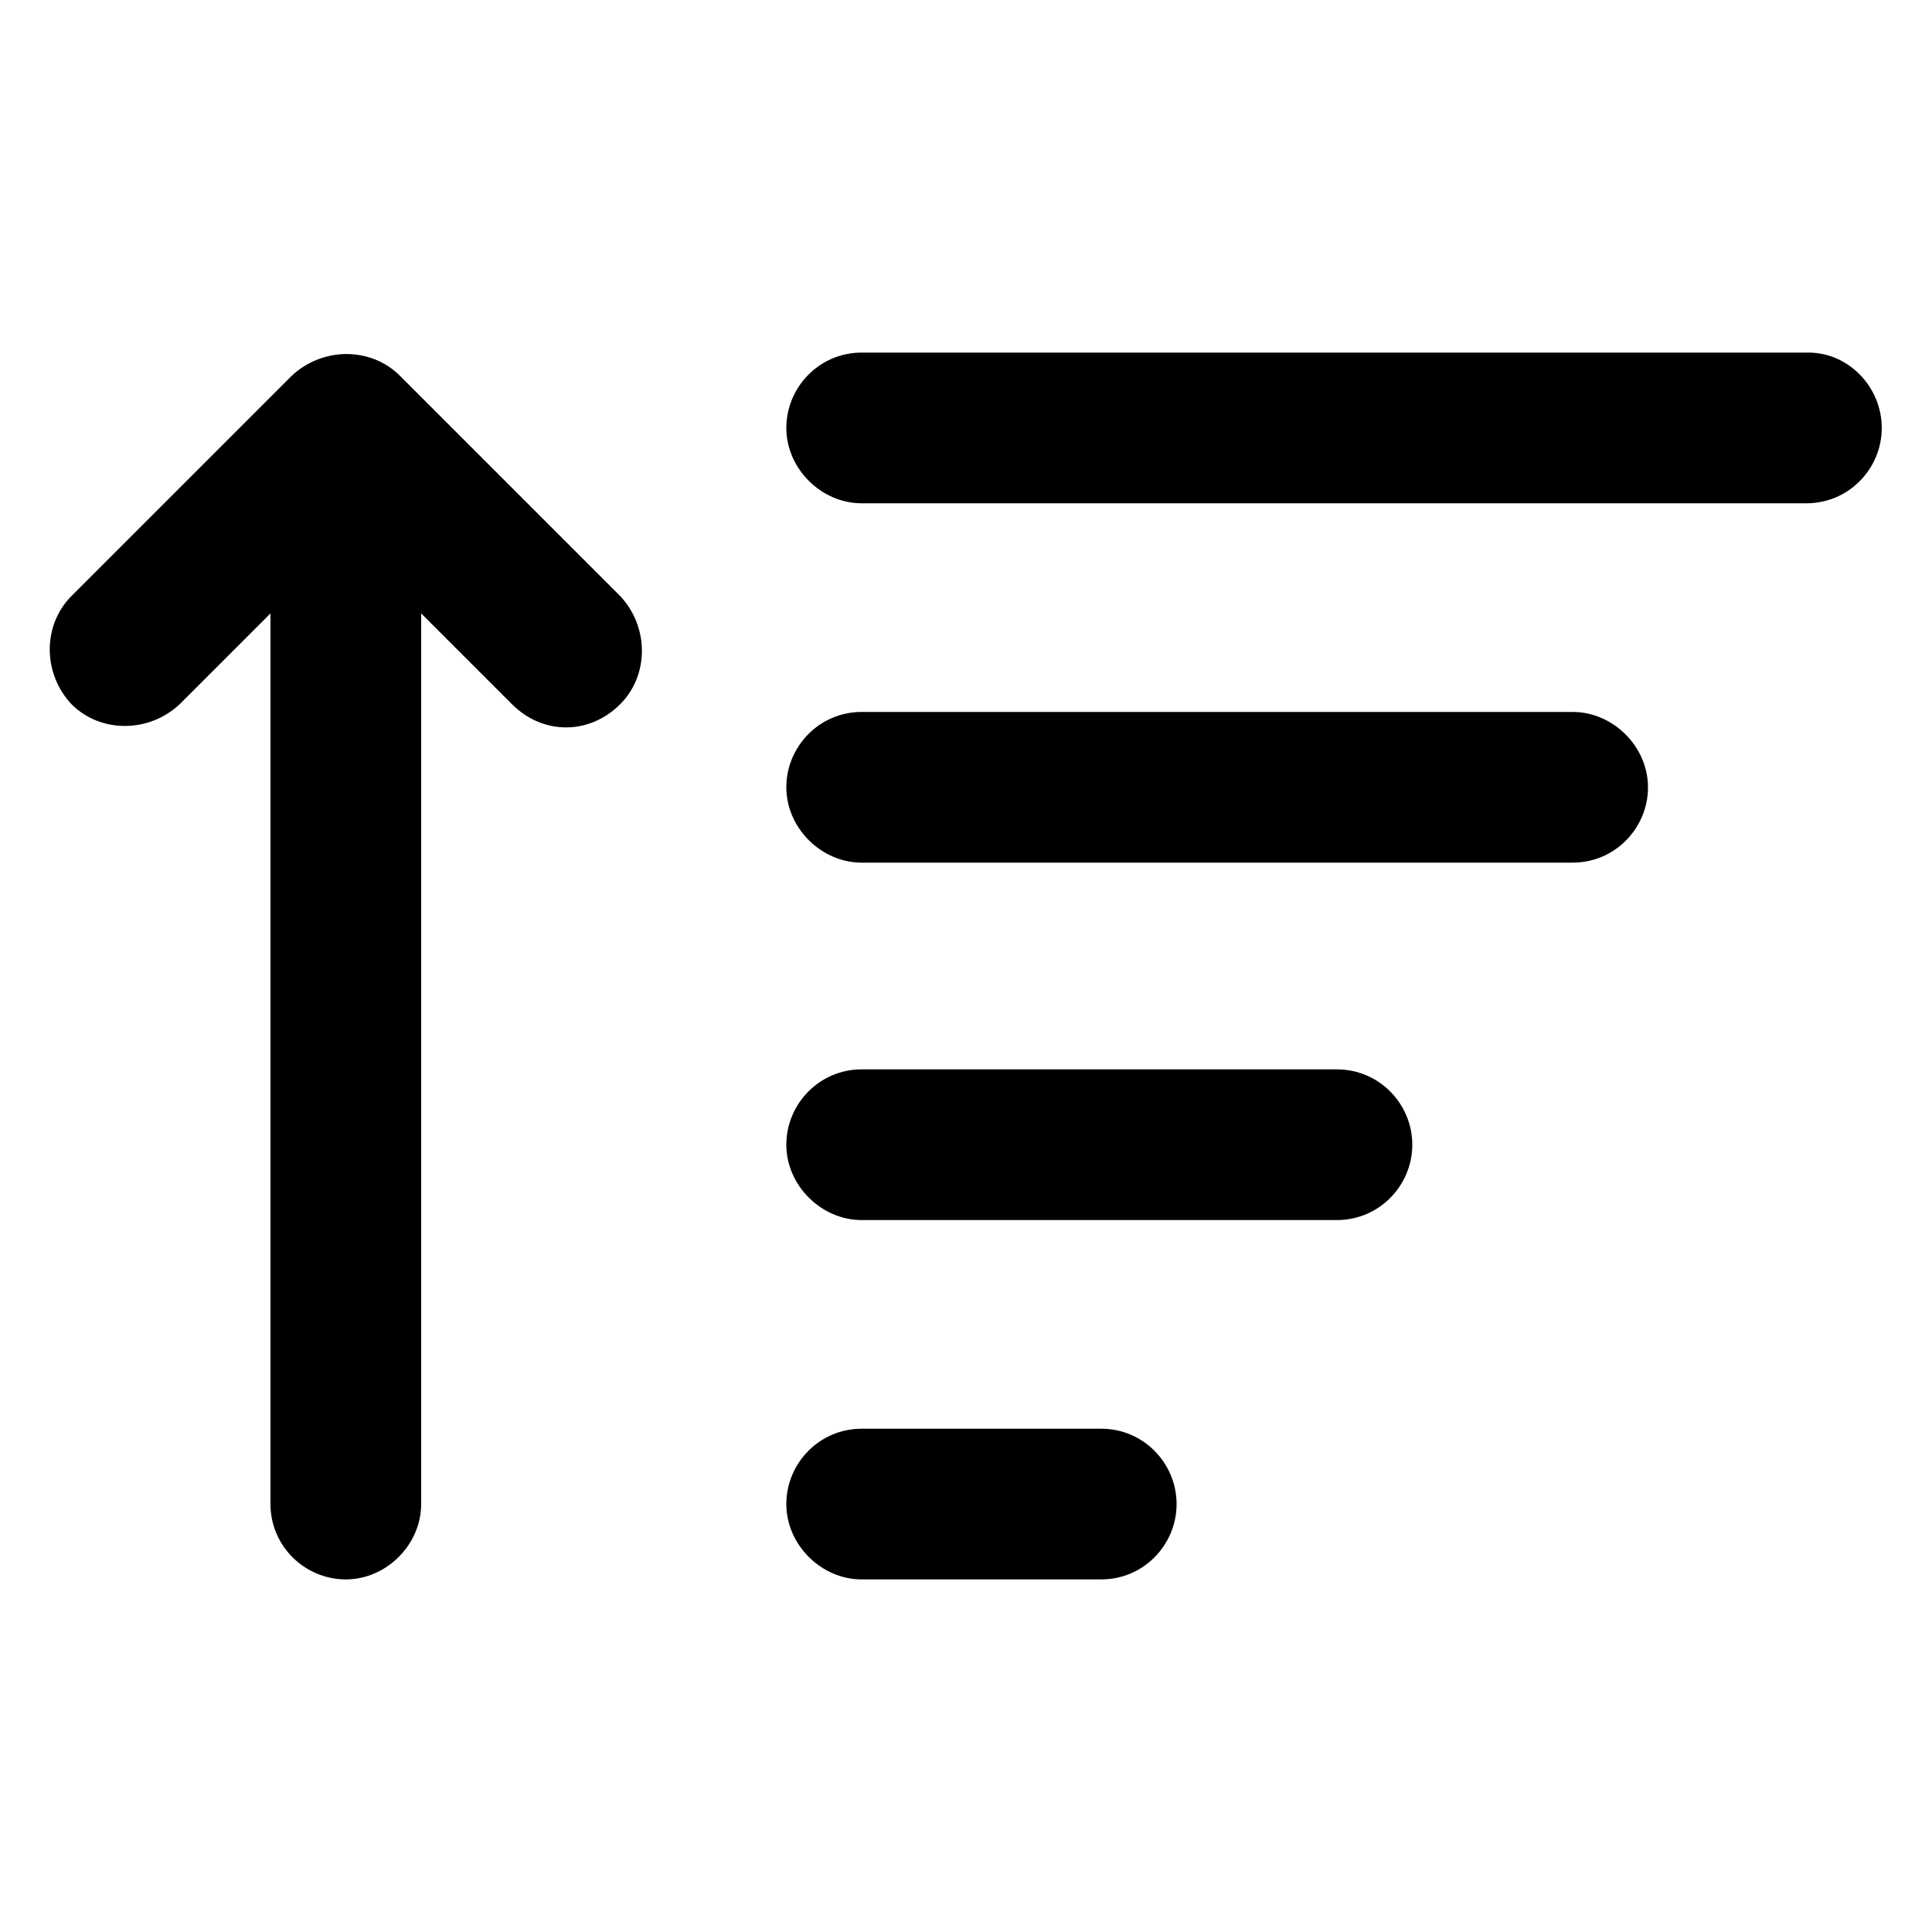 <?xml version="1.0" encoding="UTF-8" standalone="no"?><!DOCTYPE svg PUBLIC "-//W3C//DTD SVG 1.1//EN" "http://www.w3.org/Graphics/SVG/1.1/DTD/svg11.dtd"><svg width="100%" height="100%" viewBox="0 0 100 100" version="1.1" xmlns="http://www.w3.org/2000/svg" xmlns:xlink="http://www.w3.org/1999/xlink" xml:space="preserve" xmlns:serif="http://www.serif.com/" style="fill-rule:evenodd;clip-rule:evenodd;stroke-linejoin:round;stroke-miterlimit:2;"><g><path d="M93.6,18.25l-49,-0c-2.2,-0 -3.9,1.8 -3.9,3.9c-0,2.1 1.8,3.9 3.9,3.9l48.9,-0c2.2,-0 3.9,-1.8 3.9,-3.9c0,-2.1 -1.7,-3.9 -3.8,-3.9Z" style="fill-rule:nonzero;"/><path d="M81.4,36.85l-36.8,-0c-2.2,-0 -3.9,1.8 -3.9,3.9c0,2.1 1.8,3.9 3.9,3.9l36.8,-0c2.2,-0 3.9,-1.8 3.9,-3.9c0,-2.1 -1.8,-3.9 -3.9,-3.9Z" style="fill-rule:nonzero;"/><path d="M69.2,55.35l-24.6,-0c-2.2,-0 -3.9,1.8 -3.9,3.9c0,2.1 1.8,3.9 3.9,3.9l24.6,-0c2.2,-0 3.9,-1.8 3.9,-3.9c0,-2.1 -1.7,-3.9 -3.9,-3.9Z" style="fill-rule:nonzero;"/><path d="M57,73.95l-12.4,0c-2.2,0 -3.9,1.8 -3.9,3.9c0,2.1 1.8,3.9 3.9,3.9l12.4,0c2.2,0 3.9,-1.8 3.9,-3.9c0,-2.1 -1.7,-3.9 -3.9,-3.9Z" style="fill-rule:nonzero;"/><path d="M20.7,19.45c-1.5,-1.5 -4,-1.5 -5.6,-0l-11.4,11.4c-1.5,1.5 -1.5,4 0,5.6c1.5,1.5 4,1.5 5.6,-0l4.7,-4.7l0,46.1c0,2.2 1.8,3.9 3.9,3.9c2.1,-0 3.9,-1.8 3.9,-3.9l0,-46.1l4.7,4.7c0.8,0.8 1.8,1.2 2.8,1.2c1,-0 2,-0.4 2.8,-1.2c1.5,-1.5 1.5,-4 0,-5.6l-11.4,-11.4Z" style="fill-rule:nonzero;"/></g></svg>